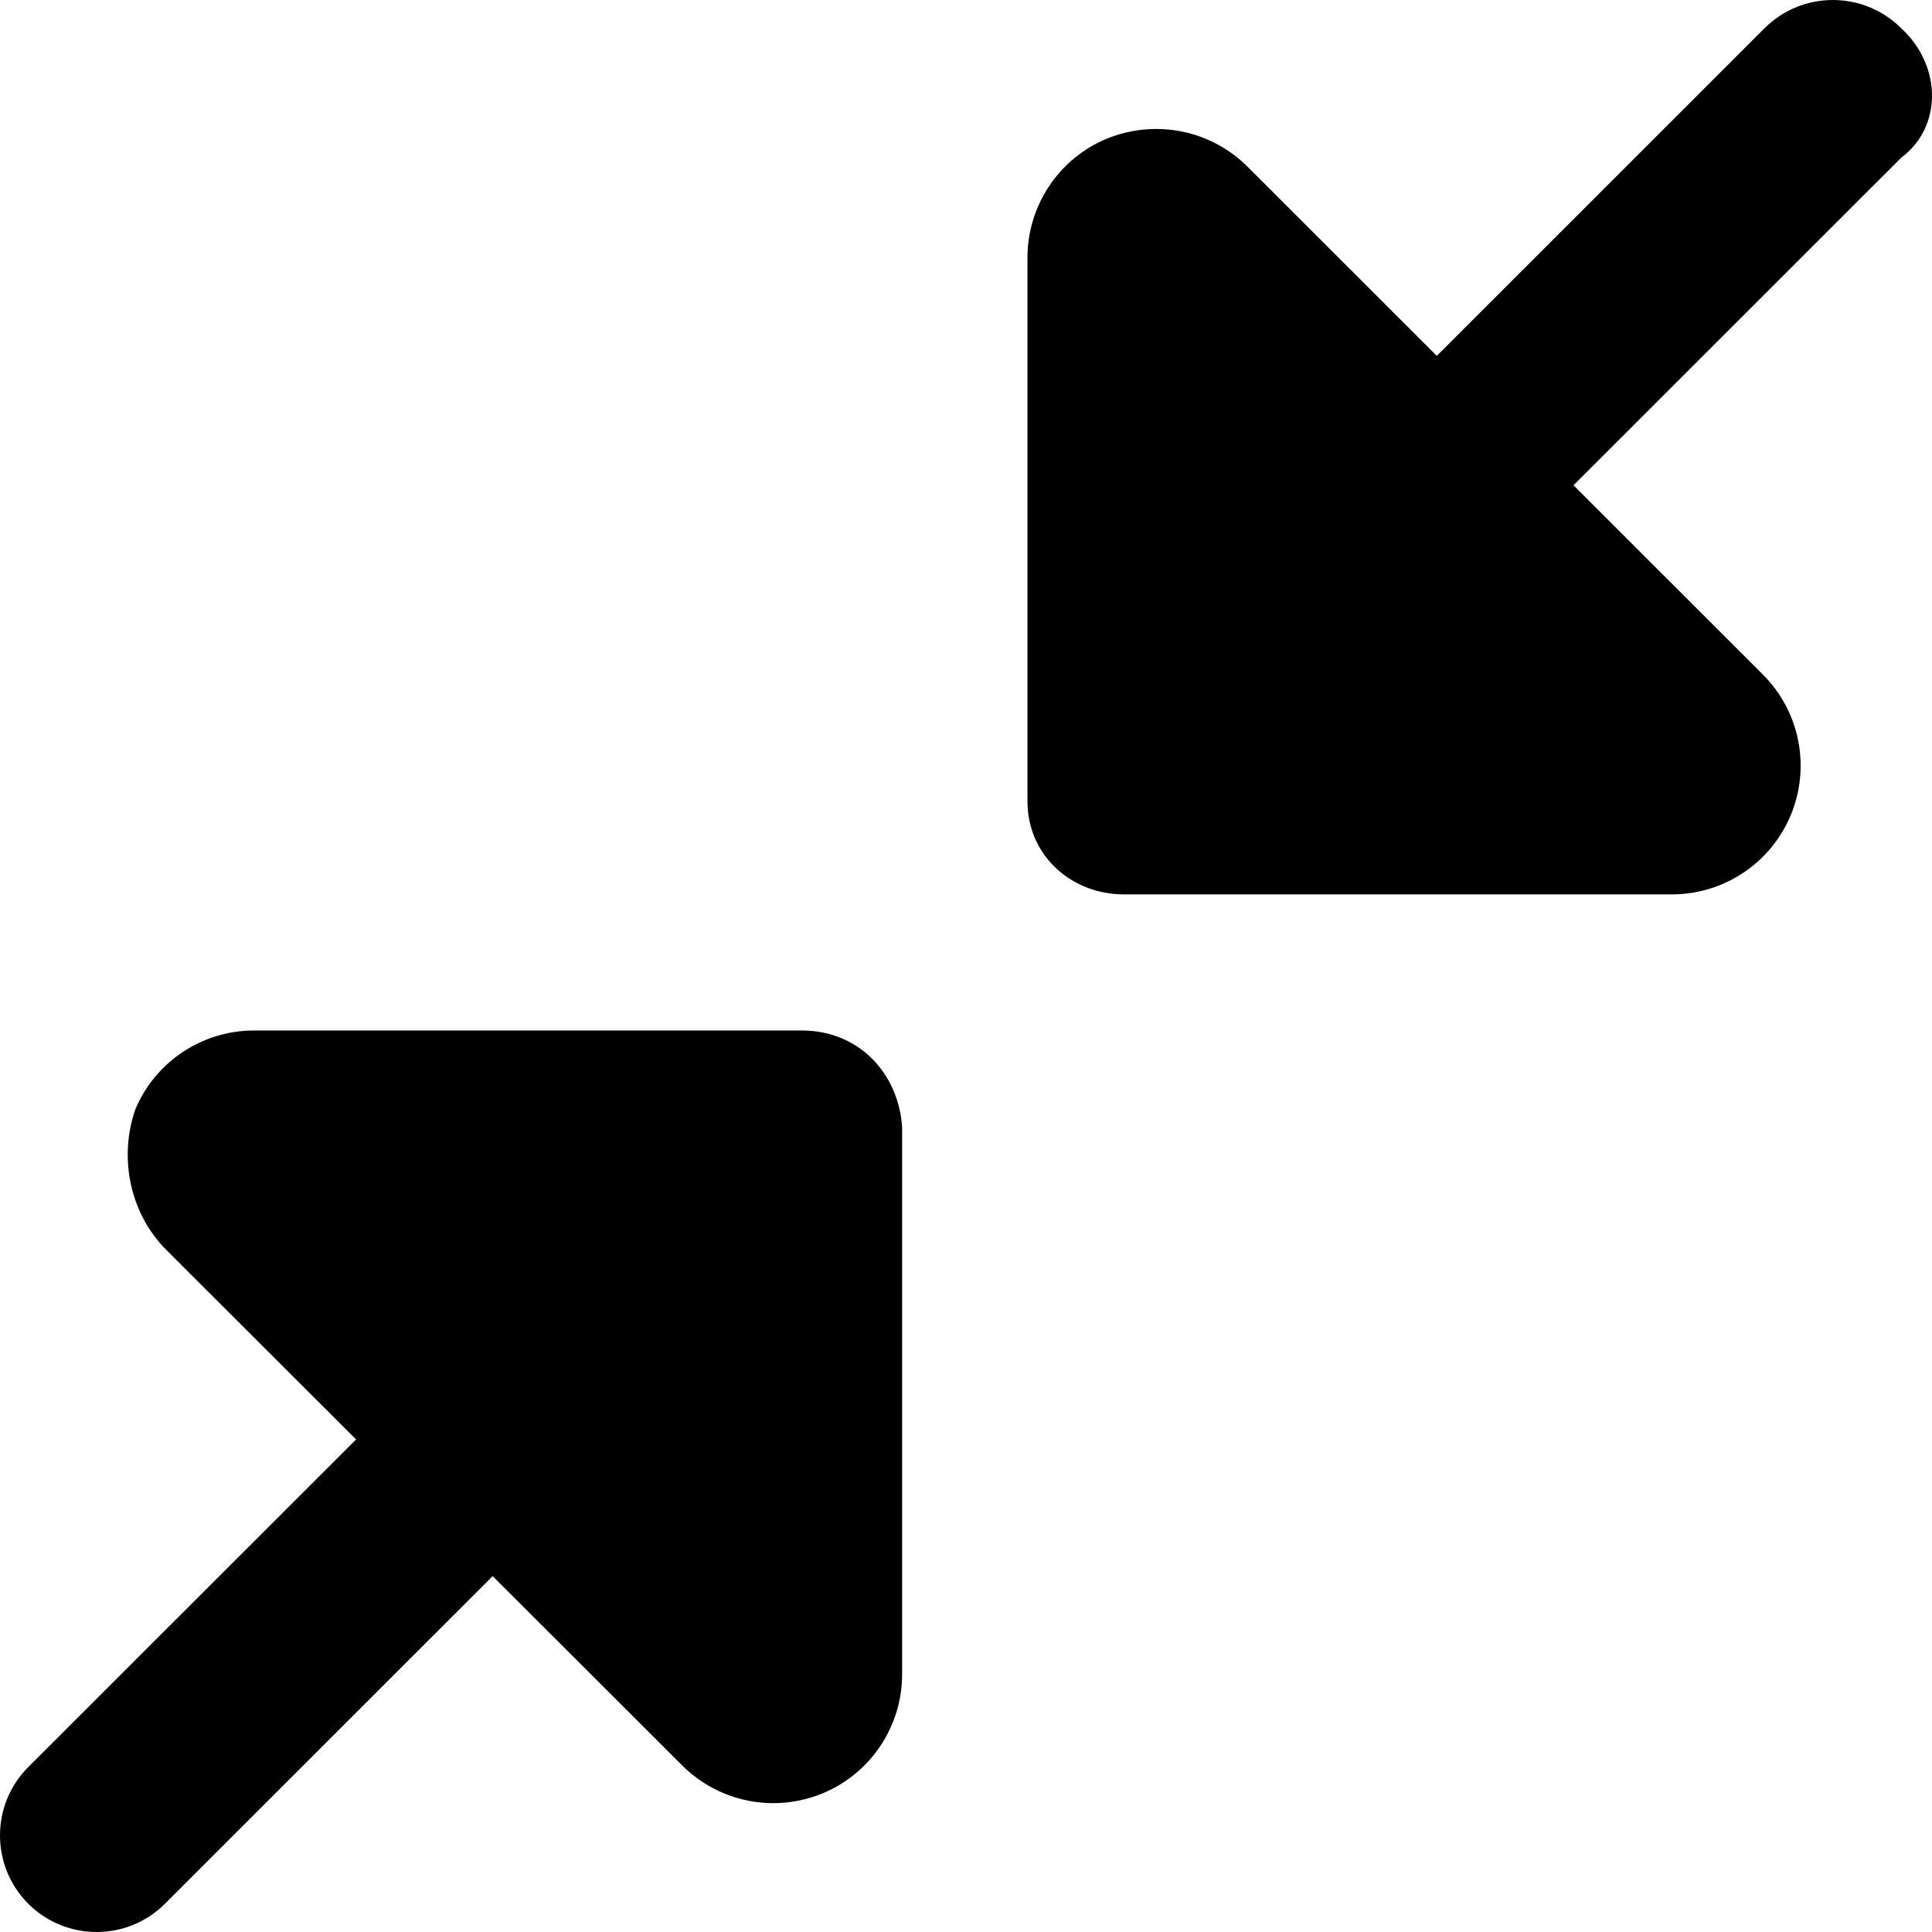 <svg viewBox="0 0 16 16" xmlns="http://www.w3.org/2000/svg"><g clip-path="url(#clip0_335_178)"><path d="M15.745 0.234C15.432 -0.078 14.926 -0.078 14.613 0.234L11.899 2.947L10.33 1.379C10.126 1.176 9.854 1.068 9.576 1.068C9.438 1.068 9.3 1.094 9.167 1.148C8.768 1.313 8.509 1.703 8.509 2.134V6.637C8.509 7.079 8.867 7.407 9.309 7.407H13.845C14.277 7.407 14.666 7.147 14.831 6.749C14.996 6.35 14.905 5.891 14.599 5.586L13.031 4.019L15.745 1.306C16.085 1.053 16.085 0.547 15.745 0.234ZM6.64 8.534H2.104C1.673 8.534 1.283 8.794 1.119 9.192C0.983 9.59 1.075 10.05 1.38 10.354L2.949 11.921L0.234 14.634C-0.078 14.947 -0.078 15.453 0.234 15.766C0.547 16.078 1.054 16.078 1.366 15.766L4.08 13.053L5.649 14.62C5.853 14.824 6.126 14.933 6.404 14.933C6.541 14.933 6.68 14.906 6.812 14.852C7.211 14.687 7.471 14.297 7.471 13.866V9.334C7.441 8.89 7.114 8.534 6.64 8.534Z"/></g><defs><clipPath><rect/></clipPath></defs></svg>